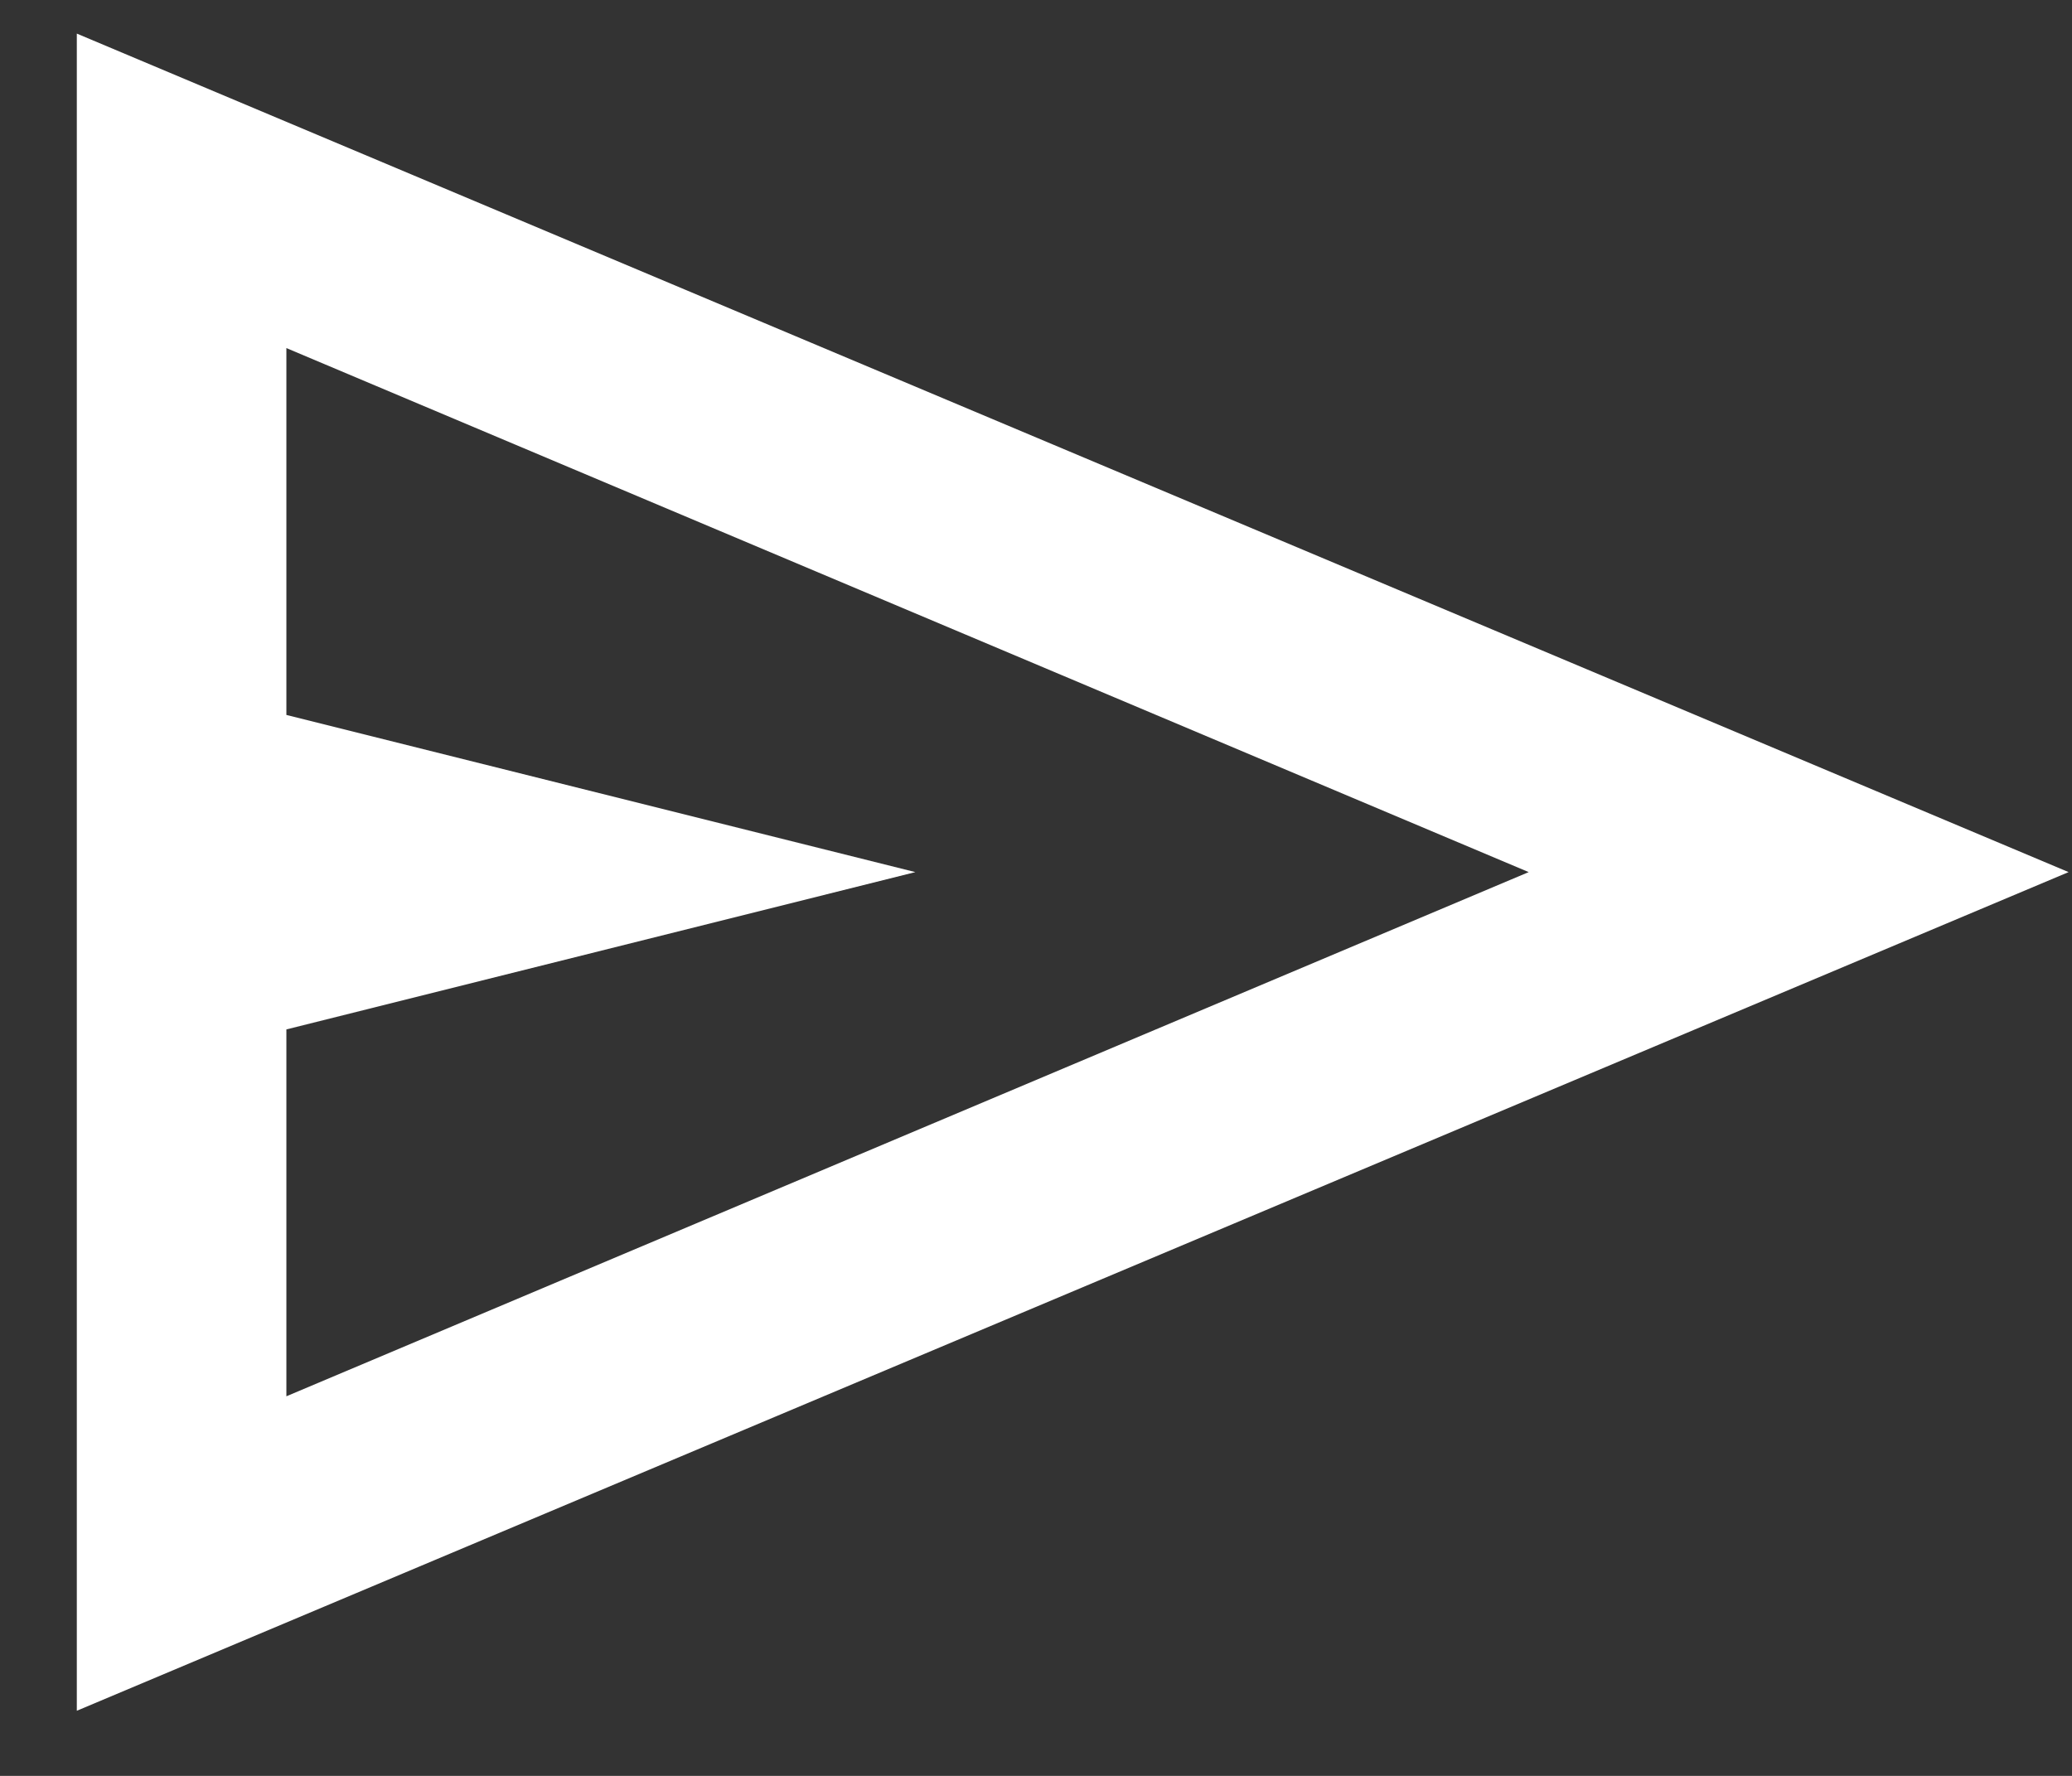 <svg width="14" height="12" viewBox="0 0 14 12" fill="none" xmlns="http://www.w3.org/2000/svg">
<rect x="0" y="0" width="14" height="12" fill="#333333" stroke="none"/>
<path d="M0.519 11.56V0.227L13.977 5.893L0.519 11.56ZM1.935 9.435L10.329 5.893L1.935 2.352V4.831L6.185 5.893L1.935 6.956V9.435Z" fill="white"/>
</svg>
